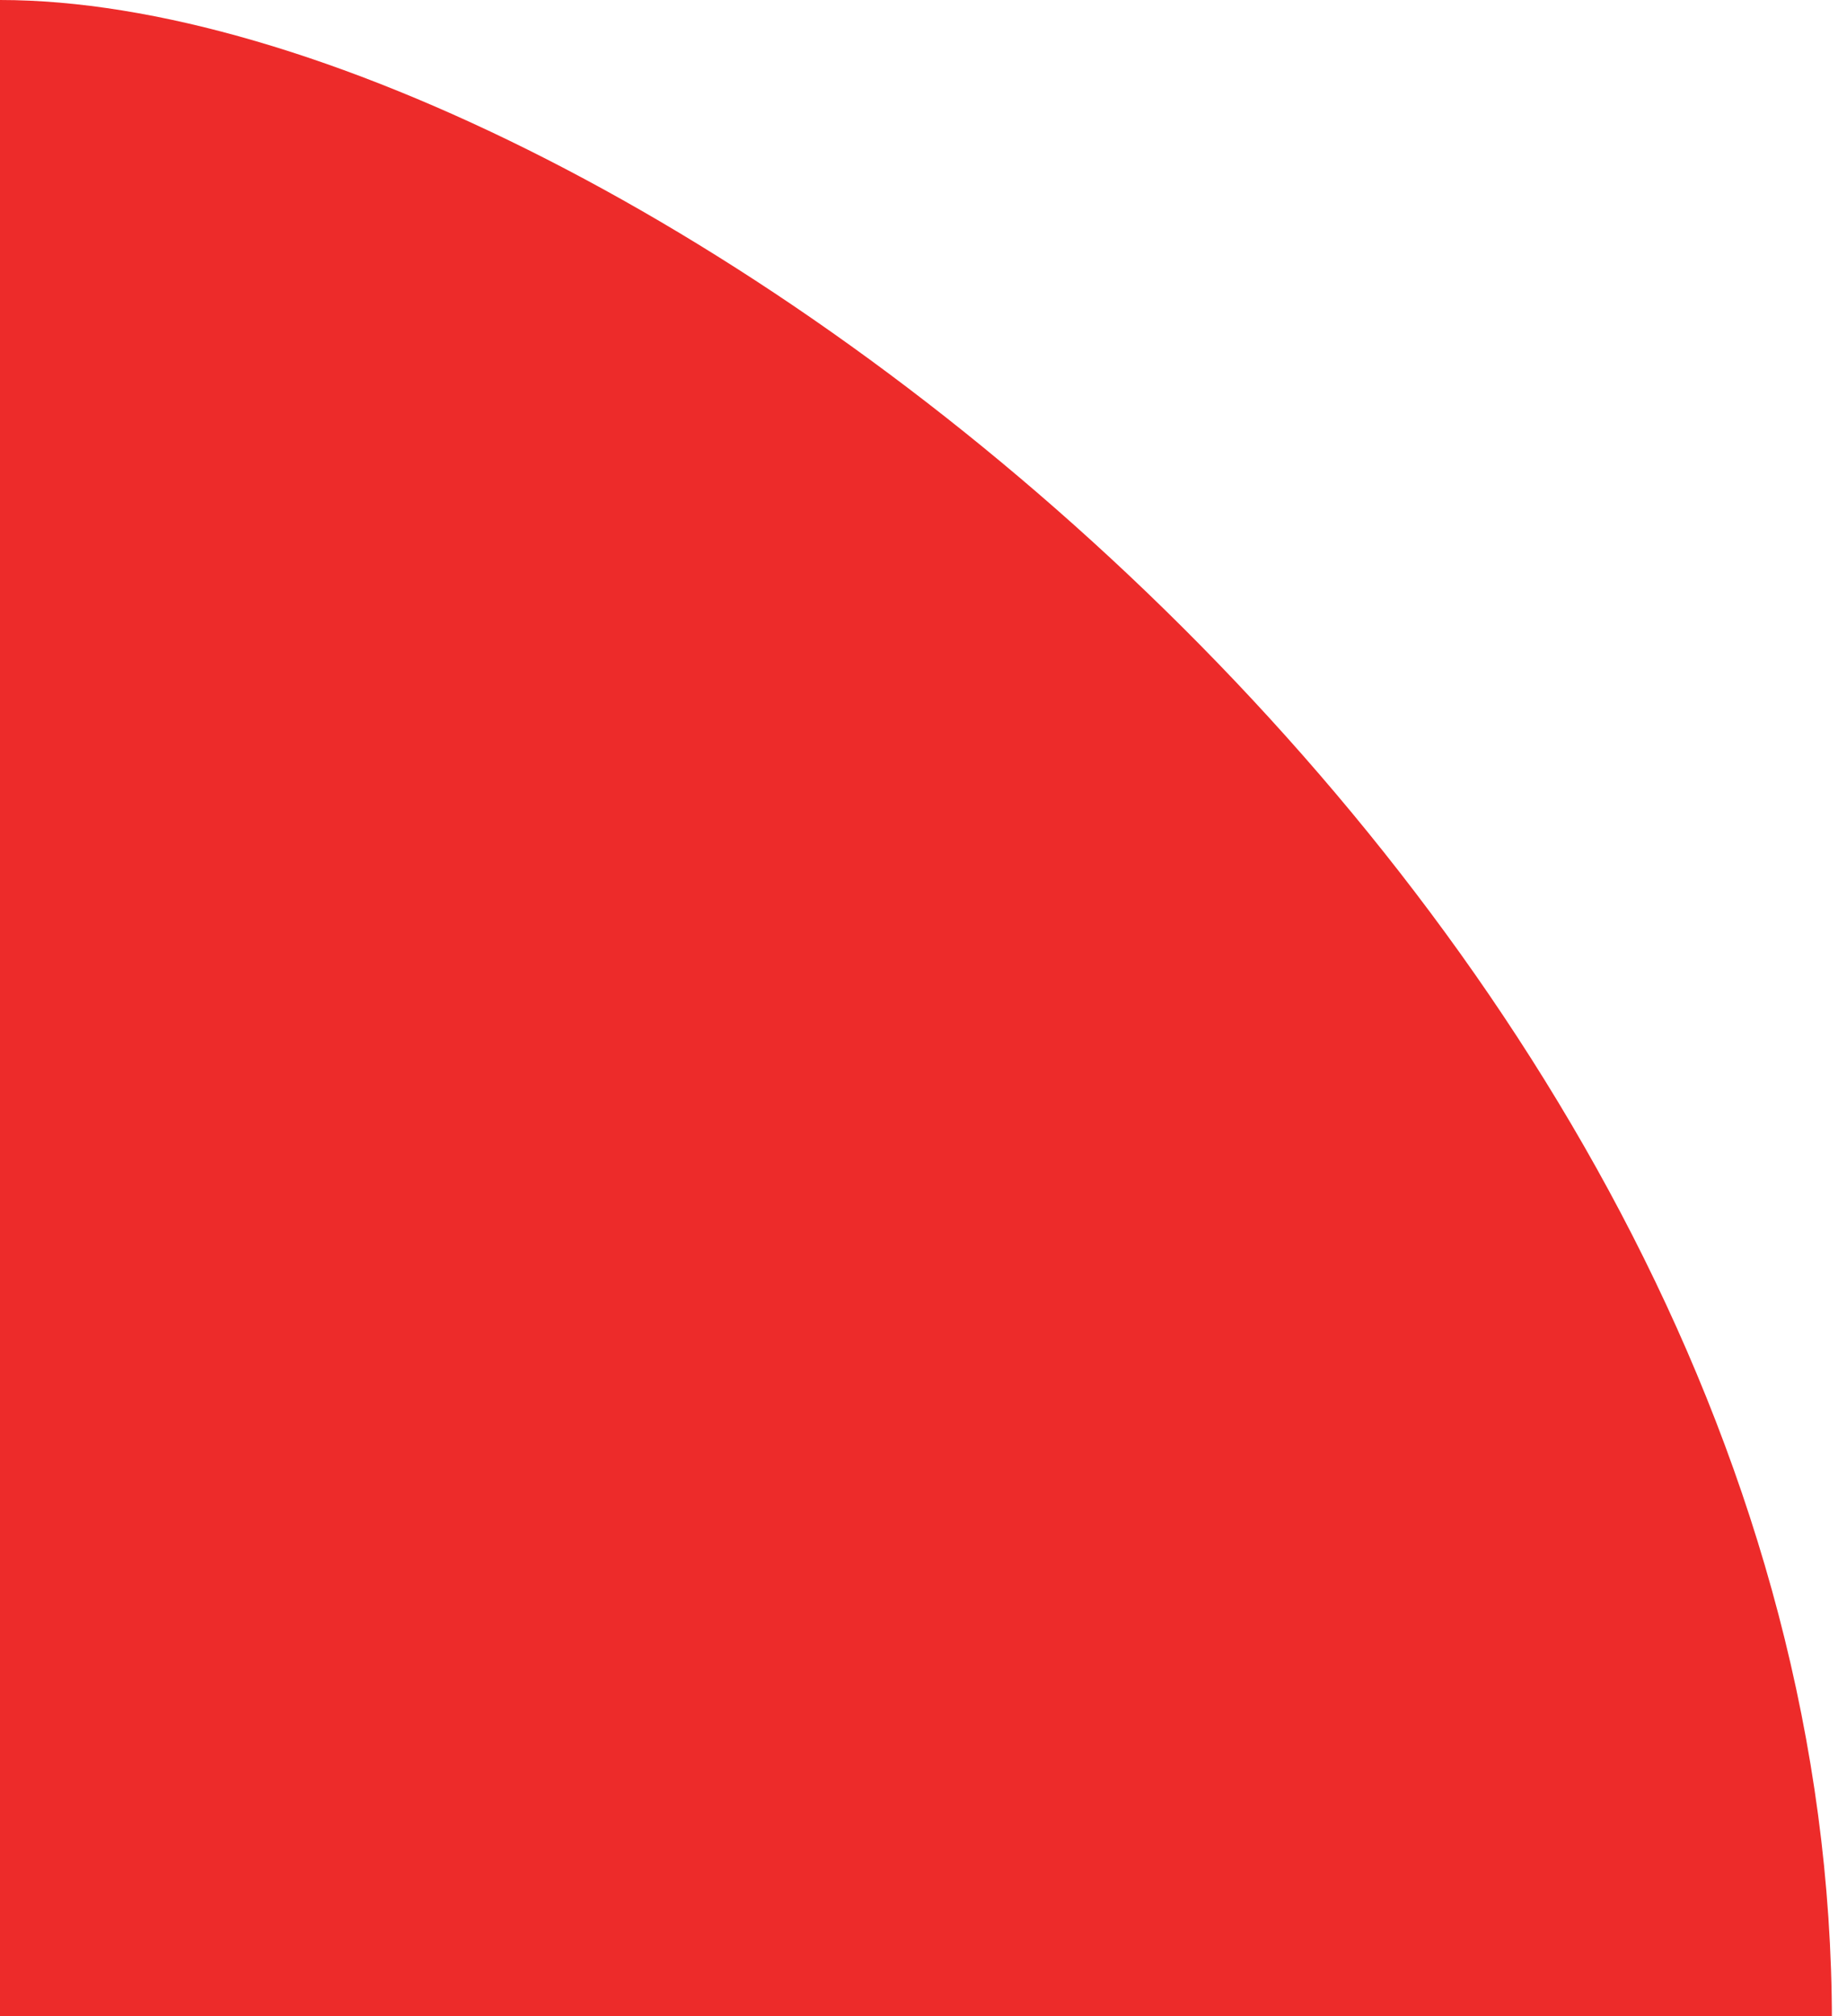 <svg width="229" height="250" viewBox="0 0 229 250" fill="none" xmlns="http://www.w3.org/2000/svg">
<path d="M227.127 250.623C227.127 250.623 252.768 250.623 114.315 250.623C2.28882e-05 250.623 0 250.623 0 250.623V0C76.5 -9.63807e-05 227.127 112.484 227.127 250.623Z" fill="#ED2B2A"/>
</svg>
